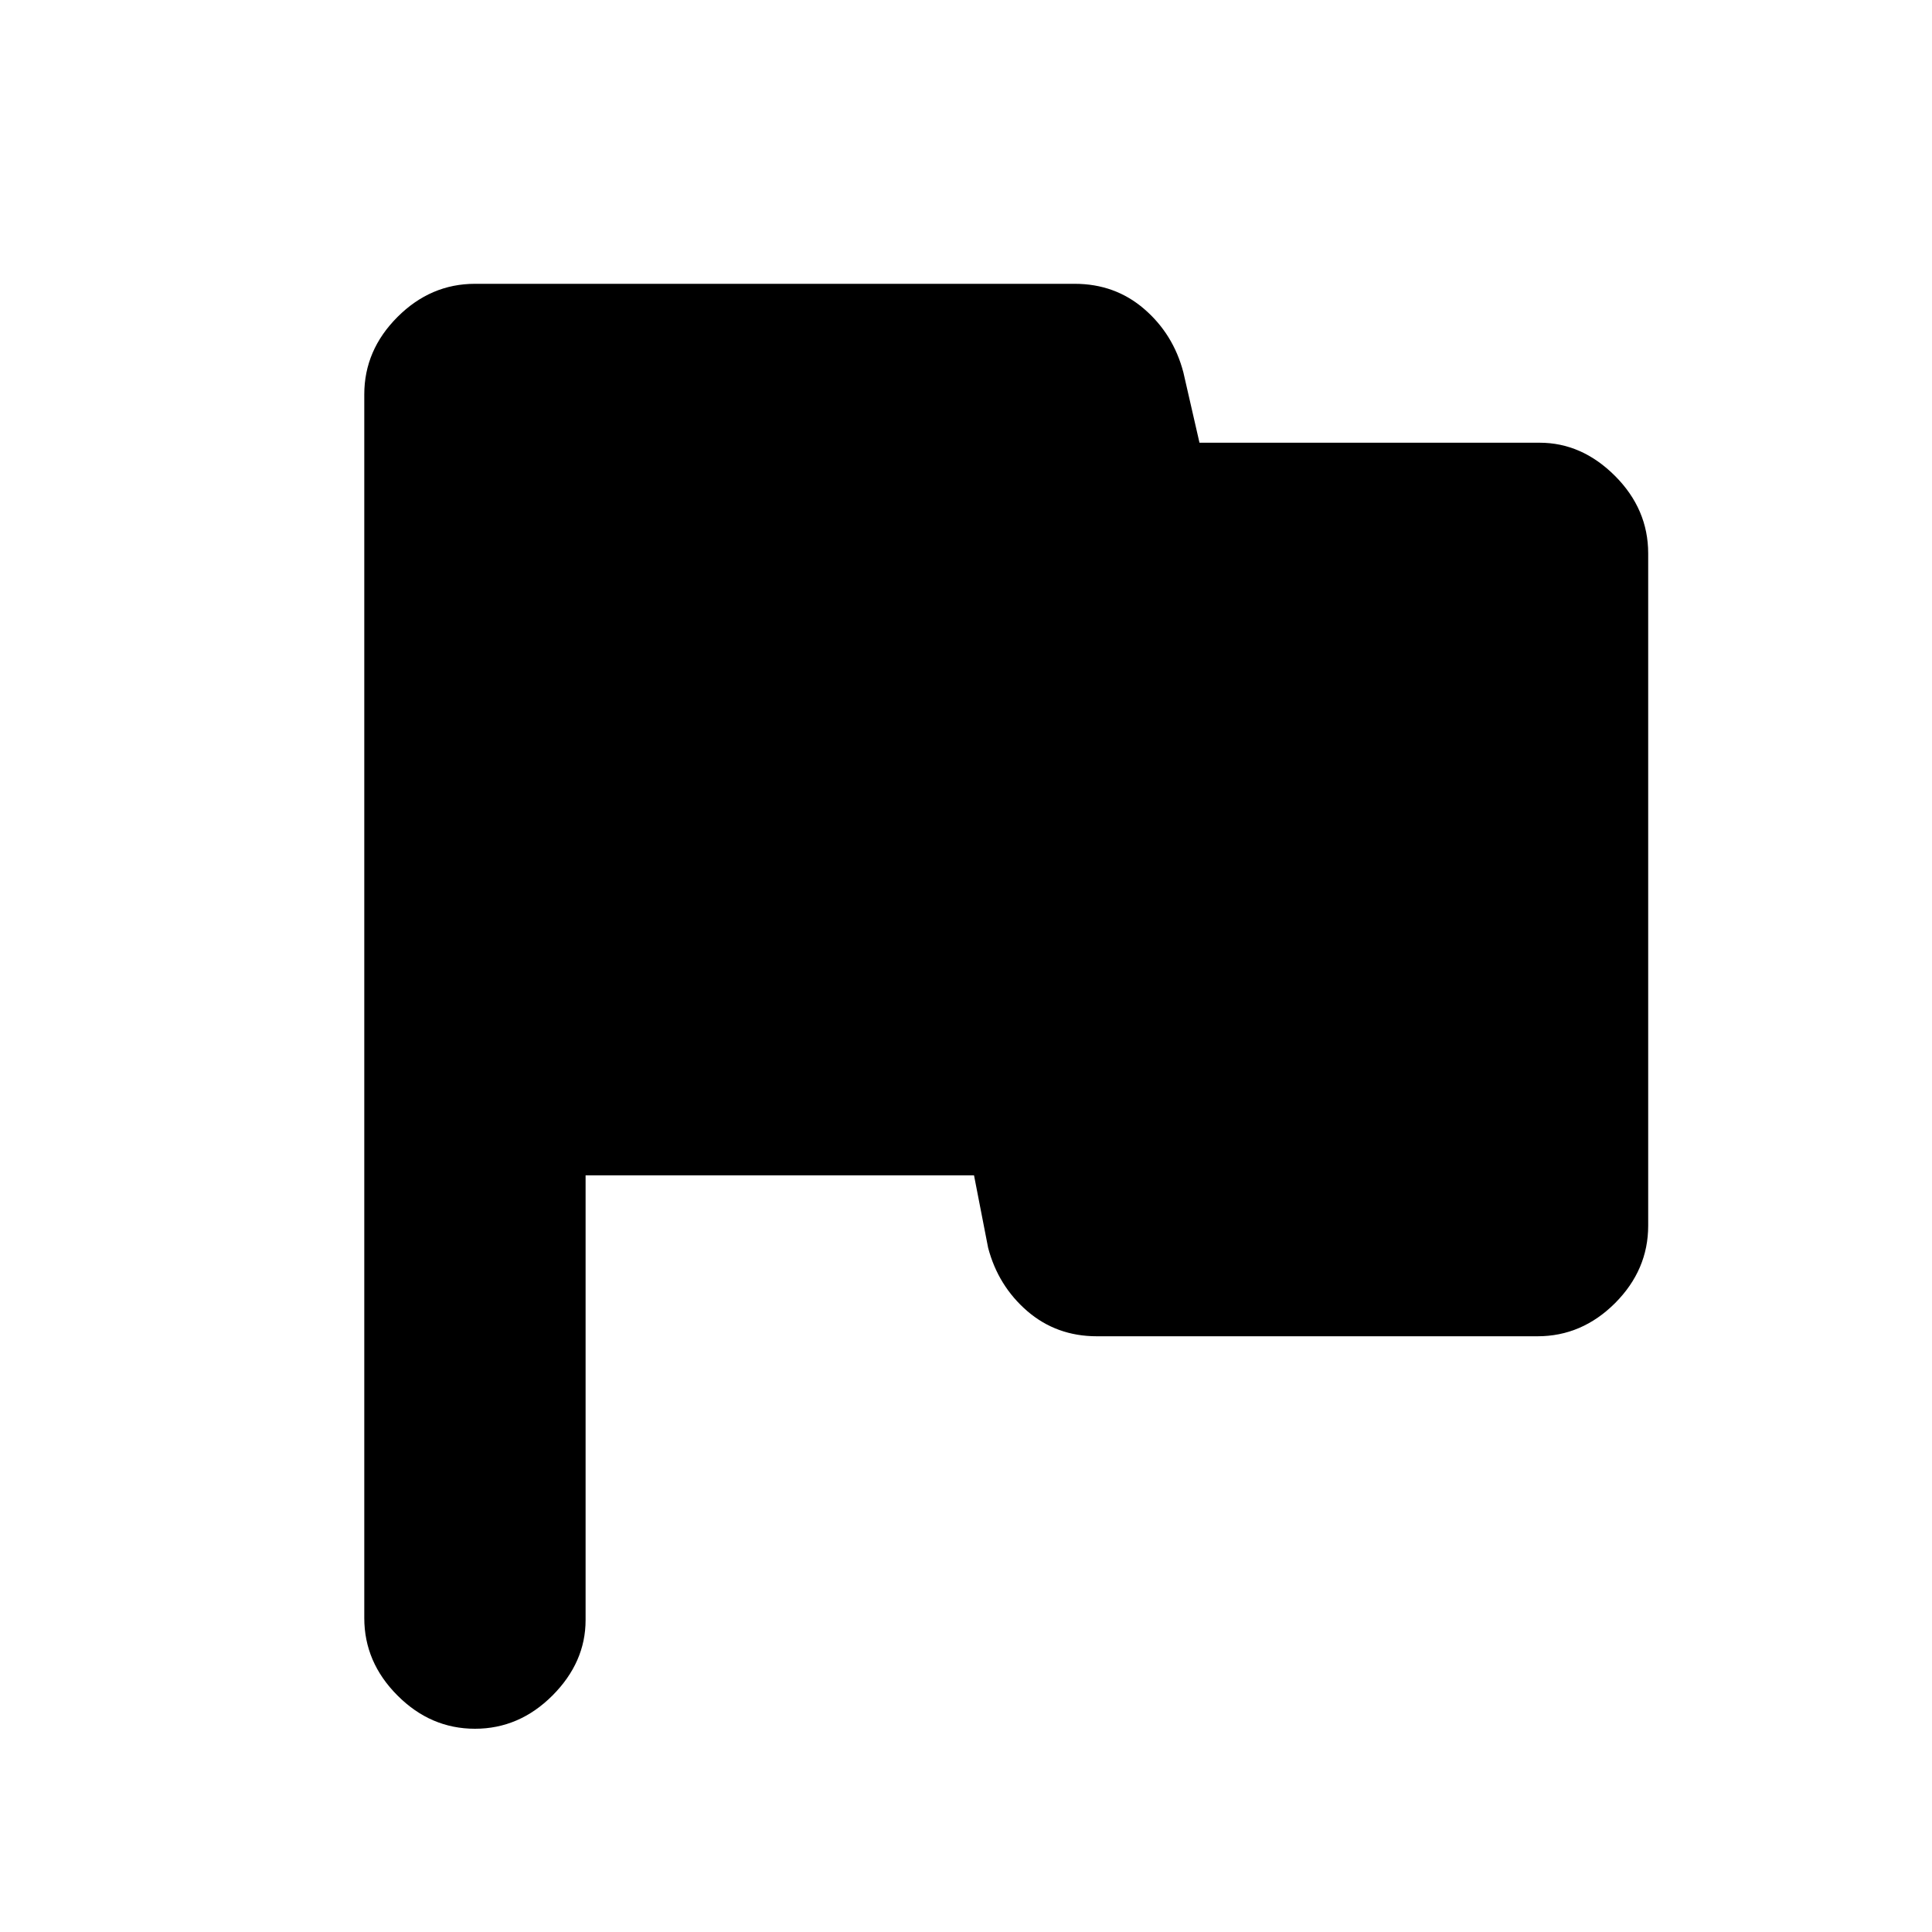 <svg xmlns="http://www.w3.org/2000/svg" height="20" width="20"><path d="M4.917 17.896q-.459 0-.802-.344-.344-.344-.344-.802V4.083q0-.458.344-.802.343-.343.802-.343h6.208q.417 0 .719.26t.406.656l.167.729h3.521q.437 0 .781.344.343.344.343.802v6.959q0 .458-.343.802-.344.343-.802.343h-4.563q-.416 0-.719-.26-.302-.261-.406-.656l-.146-.75H6.062v4.604q0 .437-.343.781-.344.344-.802.344Z"/></svg>